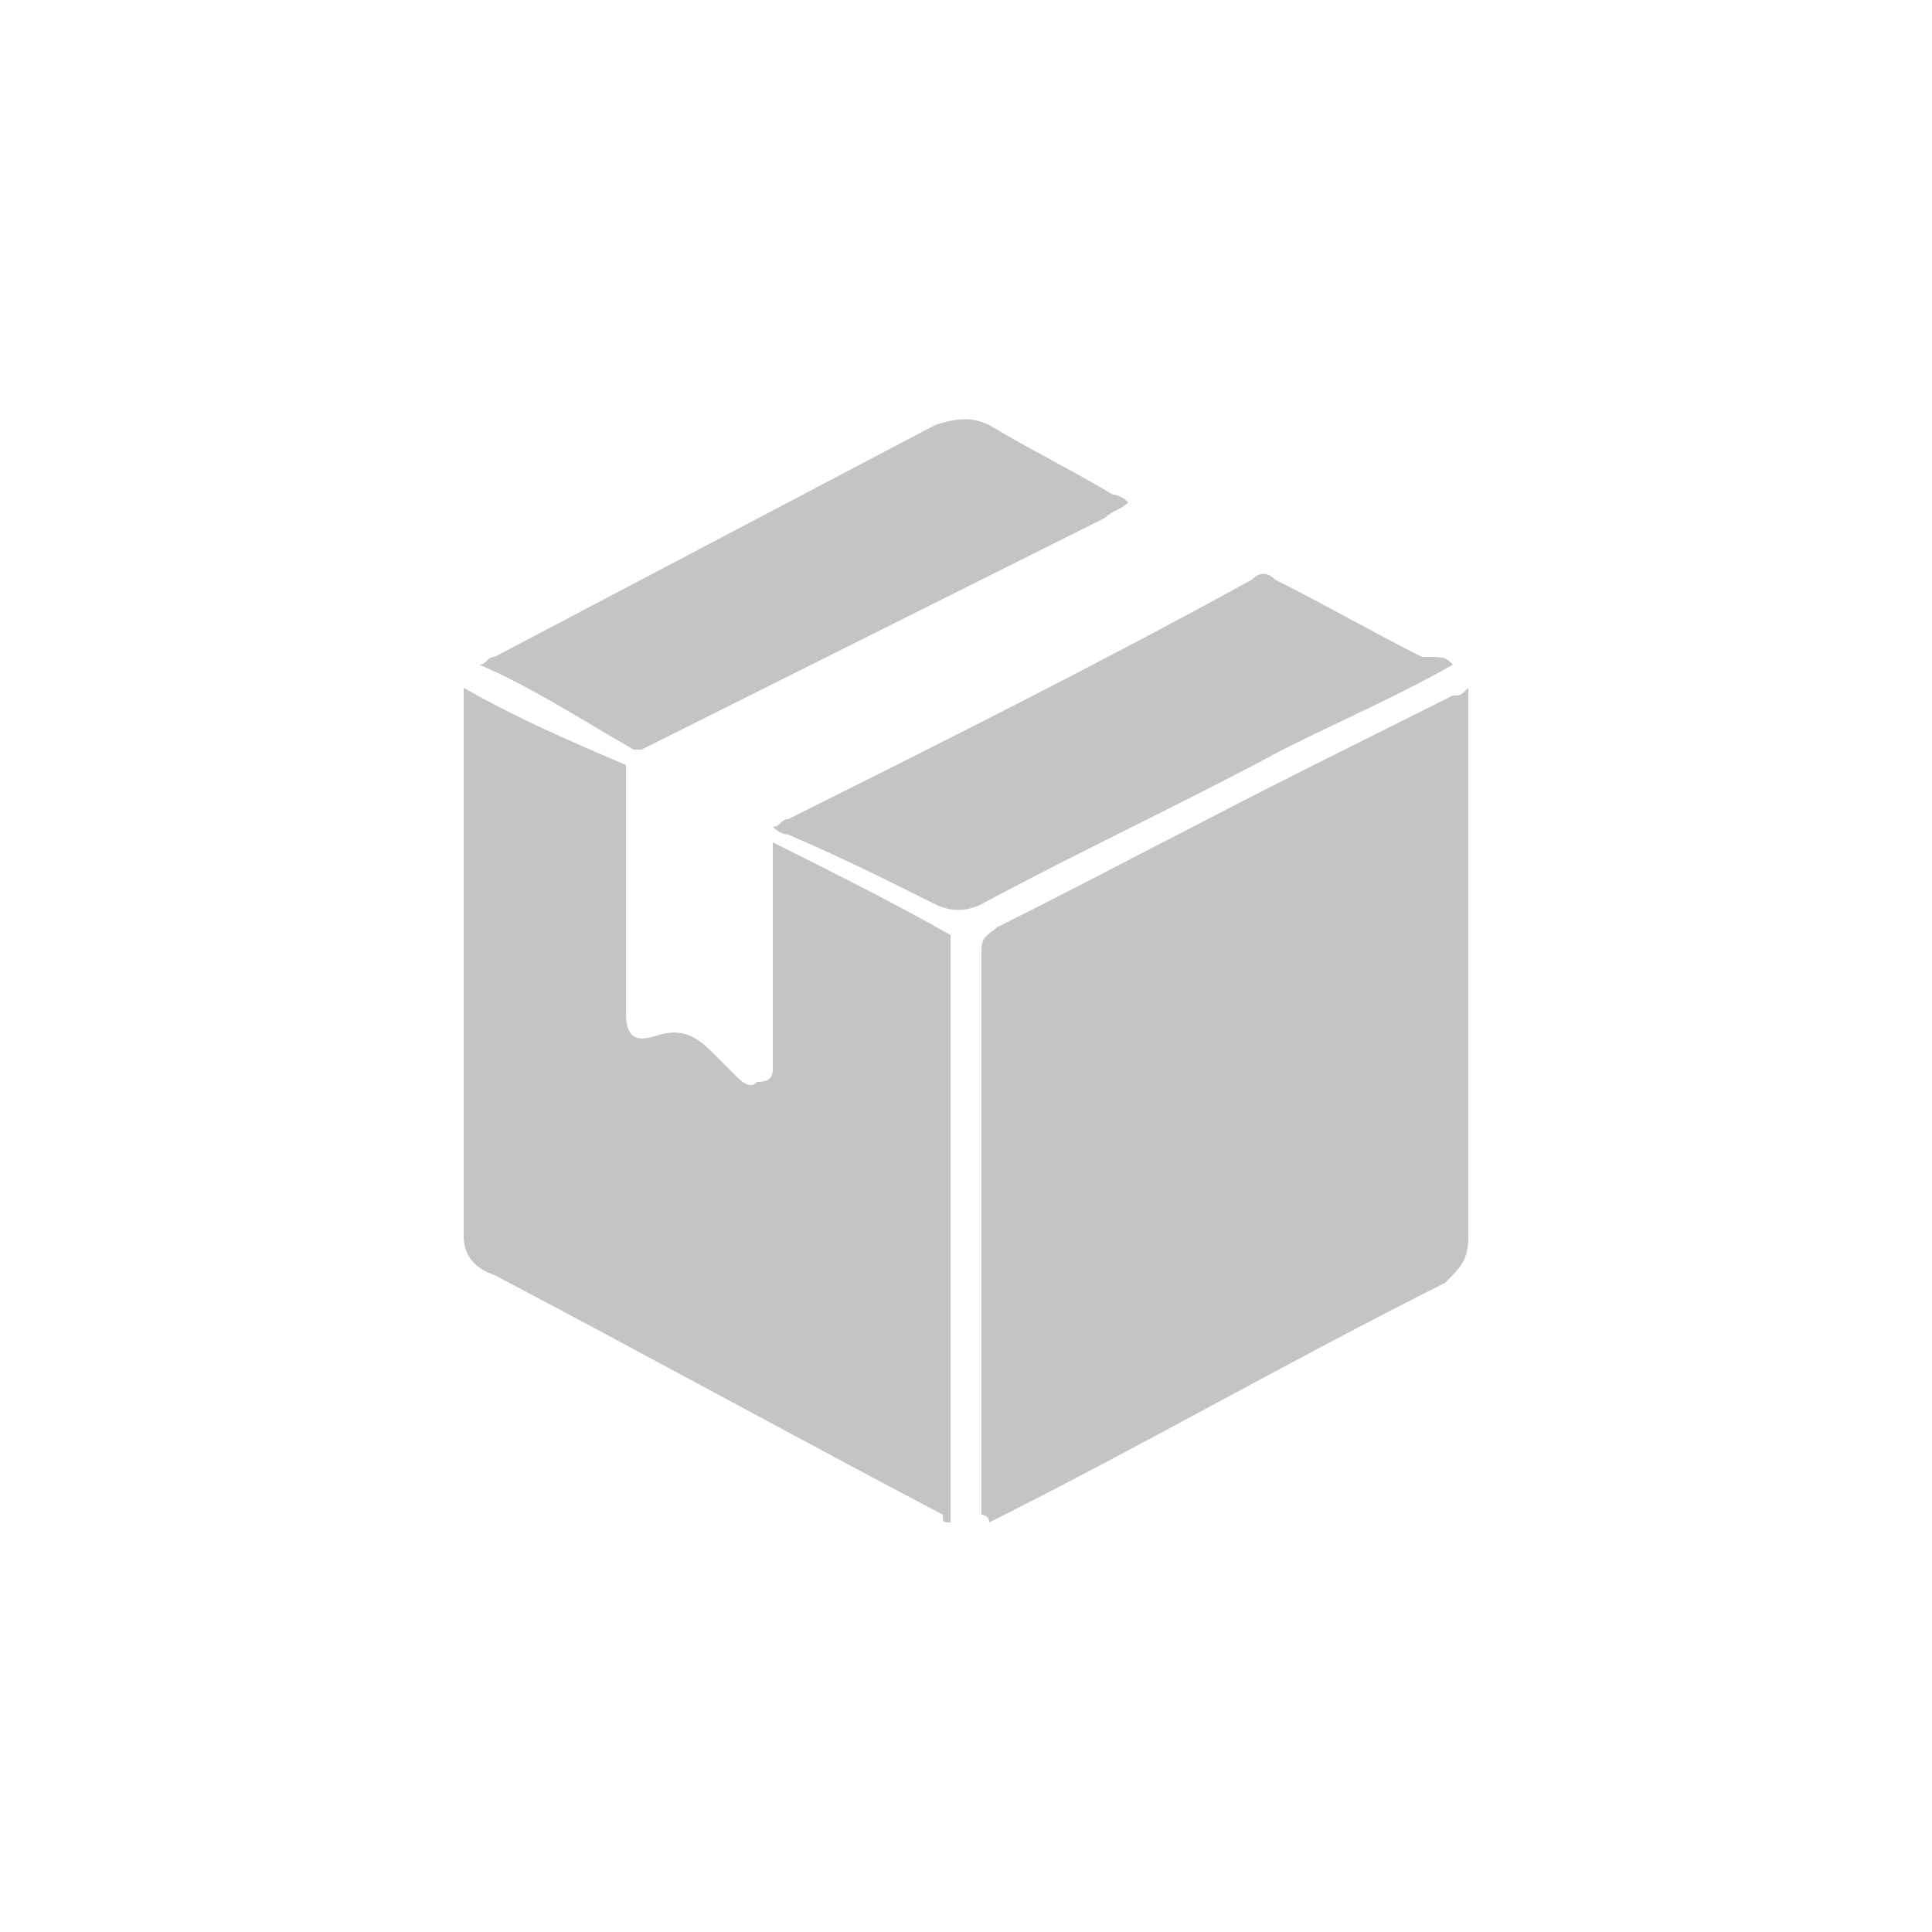 <?xml version="1.0" encoding="utf-8"?>
<!-- Generator: Adobe Illustrator 25.1.0, SVG Export Plug-In . SVG Version: 6.00 Build 0)  -->
<svg version="1.1" id="Capa_1" xmlns="http://www.w3.org/2000/svg" xmlns:xlink="http://www.w3.org/1999/xlink" x="0px" y="0px"
	 viewBox="0 0 25 25" style="enable-background:new 0 0 25 25;" xml:space="preserve">
<style type="text/css">
	.st0{fill:#C4C4C4;}
</style>
<g>
	<path class="st0" d="M1037.8,273.8c0-0.1-0.1-0.1-0.1-0.2c-1.5-2.4-2.9-4.7-4.4-7.1c-0.7-1.1-1-2.3-0.8-3.5c0.3-2.3,2-4.2,4.3-4.6
		c2.7-0.5,5.2,1.1,6,3.6c0.5,1.5,0.3,3-0.5,4.3C1040.8,268.8,1039.3,271.2,1037.8,273.8C1037.8,273.7,1037.8,273.7,1037.8,273.8z
		 M1037.7,266.8c1.8,0,3.2-1.4,3.2-3.2c0-1.8-1.4-3.2-3.2-3.2c-1.8,0-3.2,1.4-3.2,3.2C1034.5,265.3,1036,266.8,1037.7,266.8z"/>
	<path class="st0" d="M1037.7,265.7c-1.2,0-2.1-0.9-2.1-2.1c0-1.2,1-2.1,2.1-2.1c1.2,0,2.1,1,2.1,2.1
		C1039.8,264.8,1038.9,265.7,1037.7,265.7z"/>
</g>
<g>
	<path class="st0" d="M12.7,19.6c0-0.1,0-0.1,0-0.2c0-2.4,0-4.8,0-7.1c0-0.2,0.1-0.2,0.2-0.3c1.4-0.7,2.7-1.4,4.1-2.1
		c0.6-0.3,1.2-0.6,1.8-0.9c0.1,0,0.1,0,0.2-0.1C19,9,19,9,19,9.1c0,2.3,0,4.6,0,6.9c0,0.3-0.1,0.4-0.3,0.6c-2,1-3.9,2.1-5.9,3.1
		C12.8,19.6,12.7,19.6,12.7,19.6z"/>
	<path class="st0" d="M10,10.9c0.8,0.4,1.6,0.8,2.3,1.2c0,2.5,0,5,0,7.6c-0.1,0-0.1,0-0.1-0.1c-1.9-1-3.9-2.1-5.8-3.1
		C6.1,16.4,6,16.2,6,16c0-2.3,0-4.6,0-6.9C6,9,6,9,6,8.9c0.7,0.4,1.4,0.7,2.1,1c0,1.1,0,2.1,0,3.2c0,0.3,0.1,0.4,0.4,0.3
		c0.3-0.1,0.5,0,0.7,0.2c0.1,0.1,0.2,0.2,0.3,0.3c0.1,0.1,0.2,0.2,0.3,0.1C10,14,10,13.9,10,13.8c0-0.9,0-1.8,0-2.6
		C10,11.1,10,11,10,10.9z"/>
	<path class="st0" d="M18.8,8.6c-0.7,0.4-1.4,0.7-2.2,1.1c-1.3,0.7-2.6,1.3-3.9,2c-0.2,0.1-0.4,0.1-0.6,0c-0.6-0.3-1.2-0.6-1.9-0.9
		c0,0-0.1,0-0.2-0.1c0.1,0,0.1-0.1,0.2-0.1c2-1,4-2,6-3.1c0.1-0.1,0.2-0.1,0.3,0c0.6,0.3,1.3,0.7,1.9,1C18.7,8.5,18.7,8.5,18.8,8.6z
		"/>
	<path class="st0" d="M6.2,8.6c0.1,0,0.1-0.1,0.2-0.1c1.9-1,3.8-2,5.7-3c0.3-0.1,0.5-0.1,0.7,0c0.5,0.3,1.1,0.6,1.6,0.9
		c0,0,0.1,0,0.2,0.1c-0.1,0.1-0.2,0.1-0.3,0.2c-2,1-4,2-6,3c0,0-0.1,0-0.1,0C7.5,9.3,6.9,8.9,6.2,8.6z"/>
</g>
</svg>

